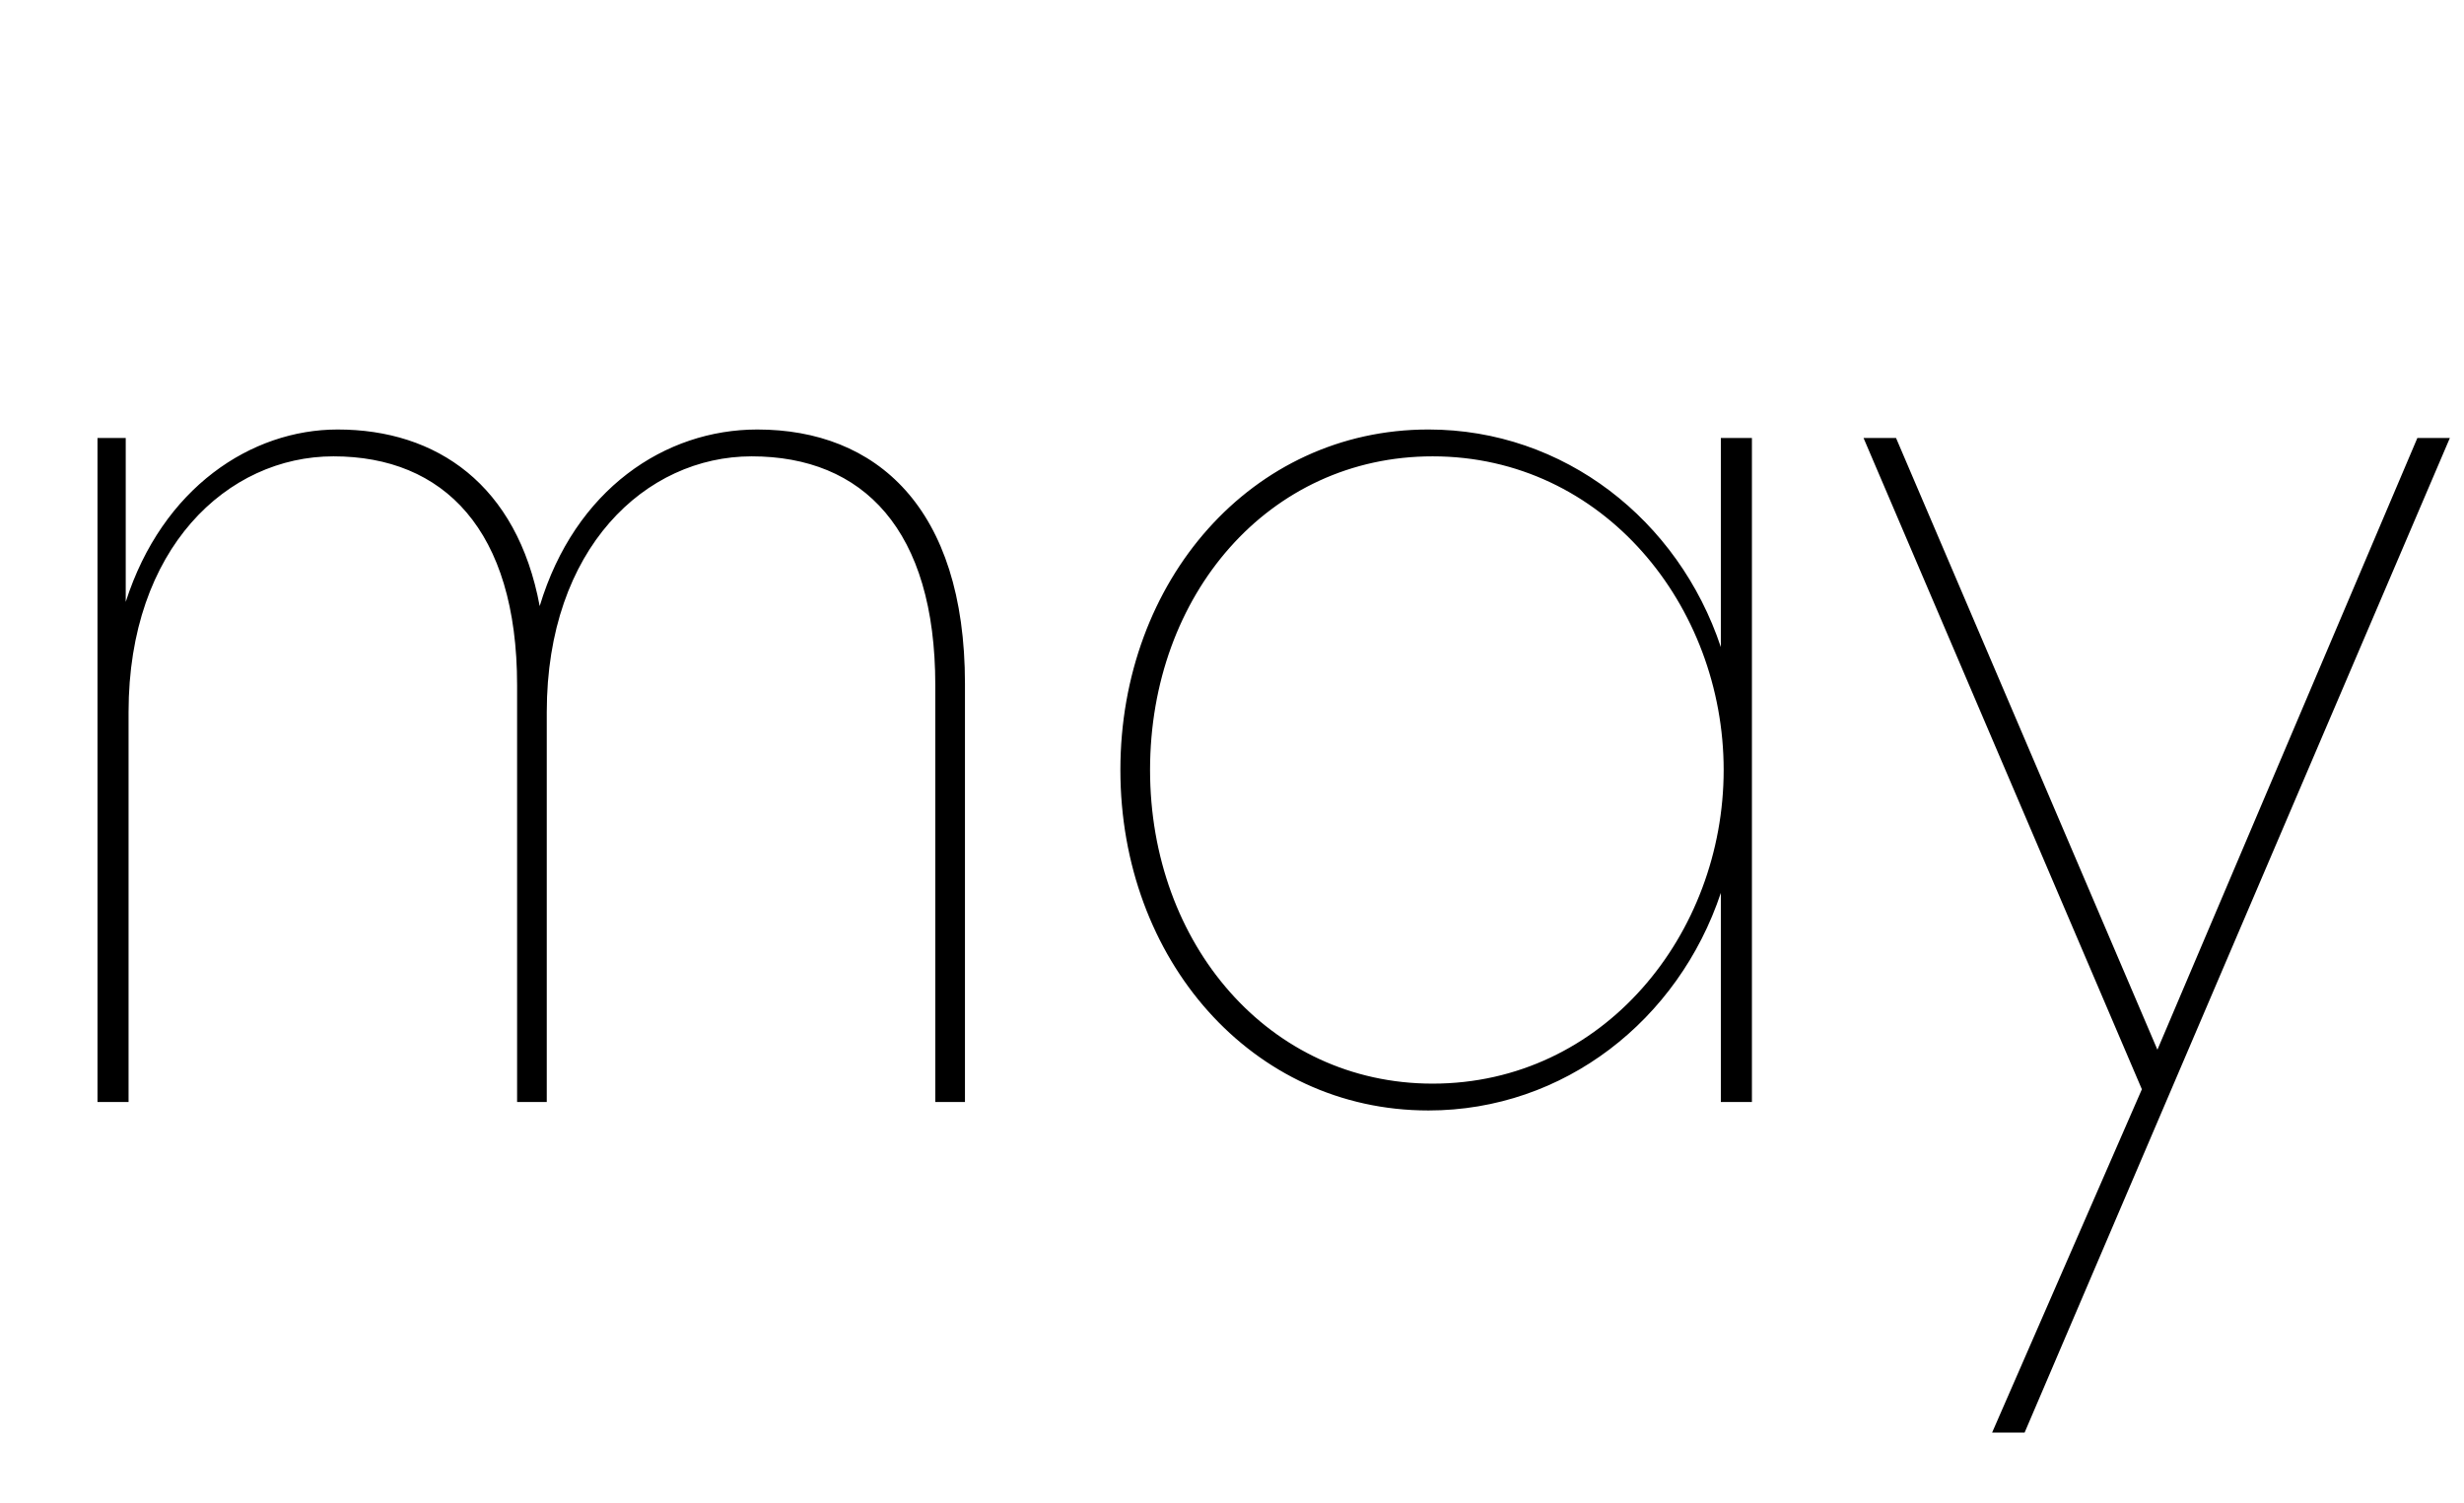 <svg width="1744" height="1064.002" xmlns="http://www.w3.org/2000/svg"><path d="M69 310.002v470h22v-276c0-116 70-181 145-181 78 0 130 52 130 162v295h21v-276c0-116 70-181 145-181 79 0 130 52 130 162v295h21v-296c0-125-63-180-147-180-65 0-129 42-154 125-16-86-73-125-143-125-61 0-124 41-150 122v-116zm942 476c96 0 177-64 207-154v148h22v-470h-22v148c-30-90-111-154-207-154-125 0-218 107-218 241s93 241 218 241zm-197-241c0-124 84-222 200-222 121 0 206 106 206 222s-85 222-206 222c-116 0-200-99-200-222zm505-235l197 461-106 243h23l301-704h-23l-184 433-185-433zm0 0"/></svg>
